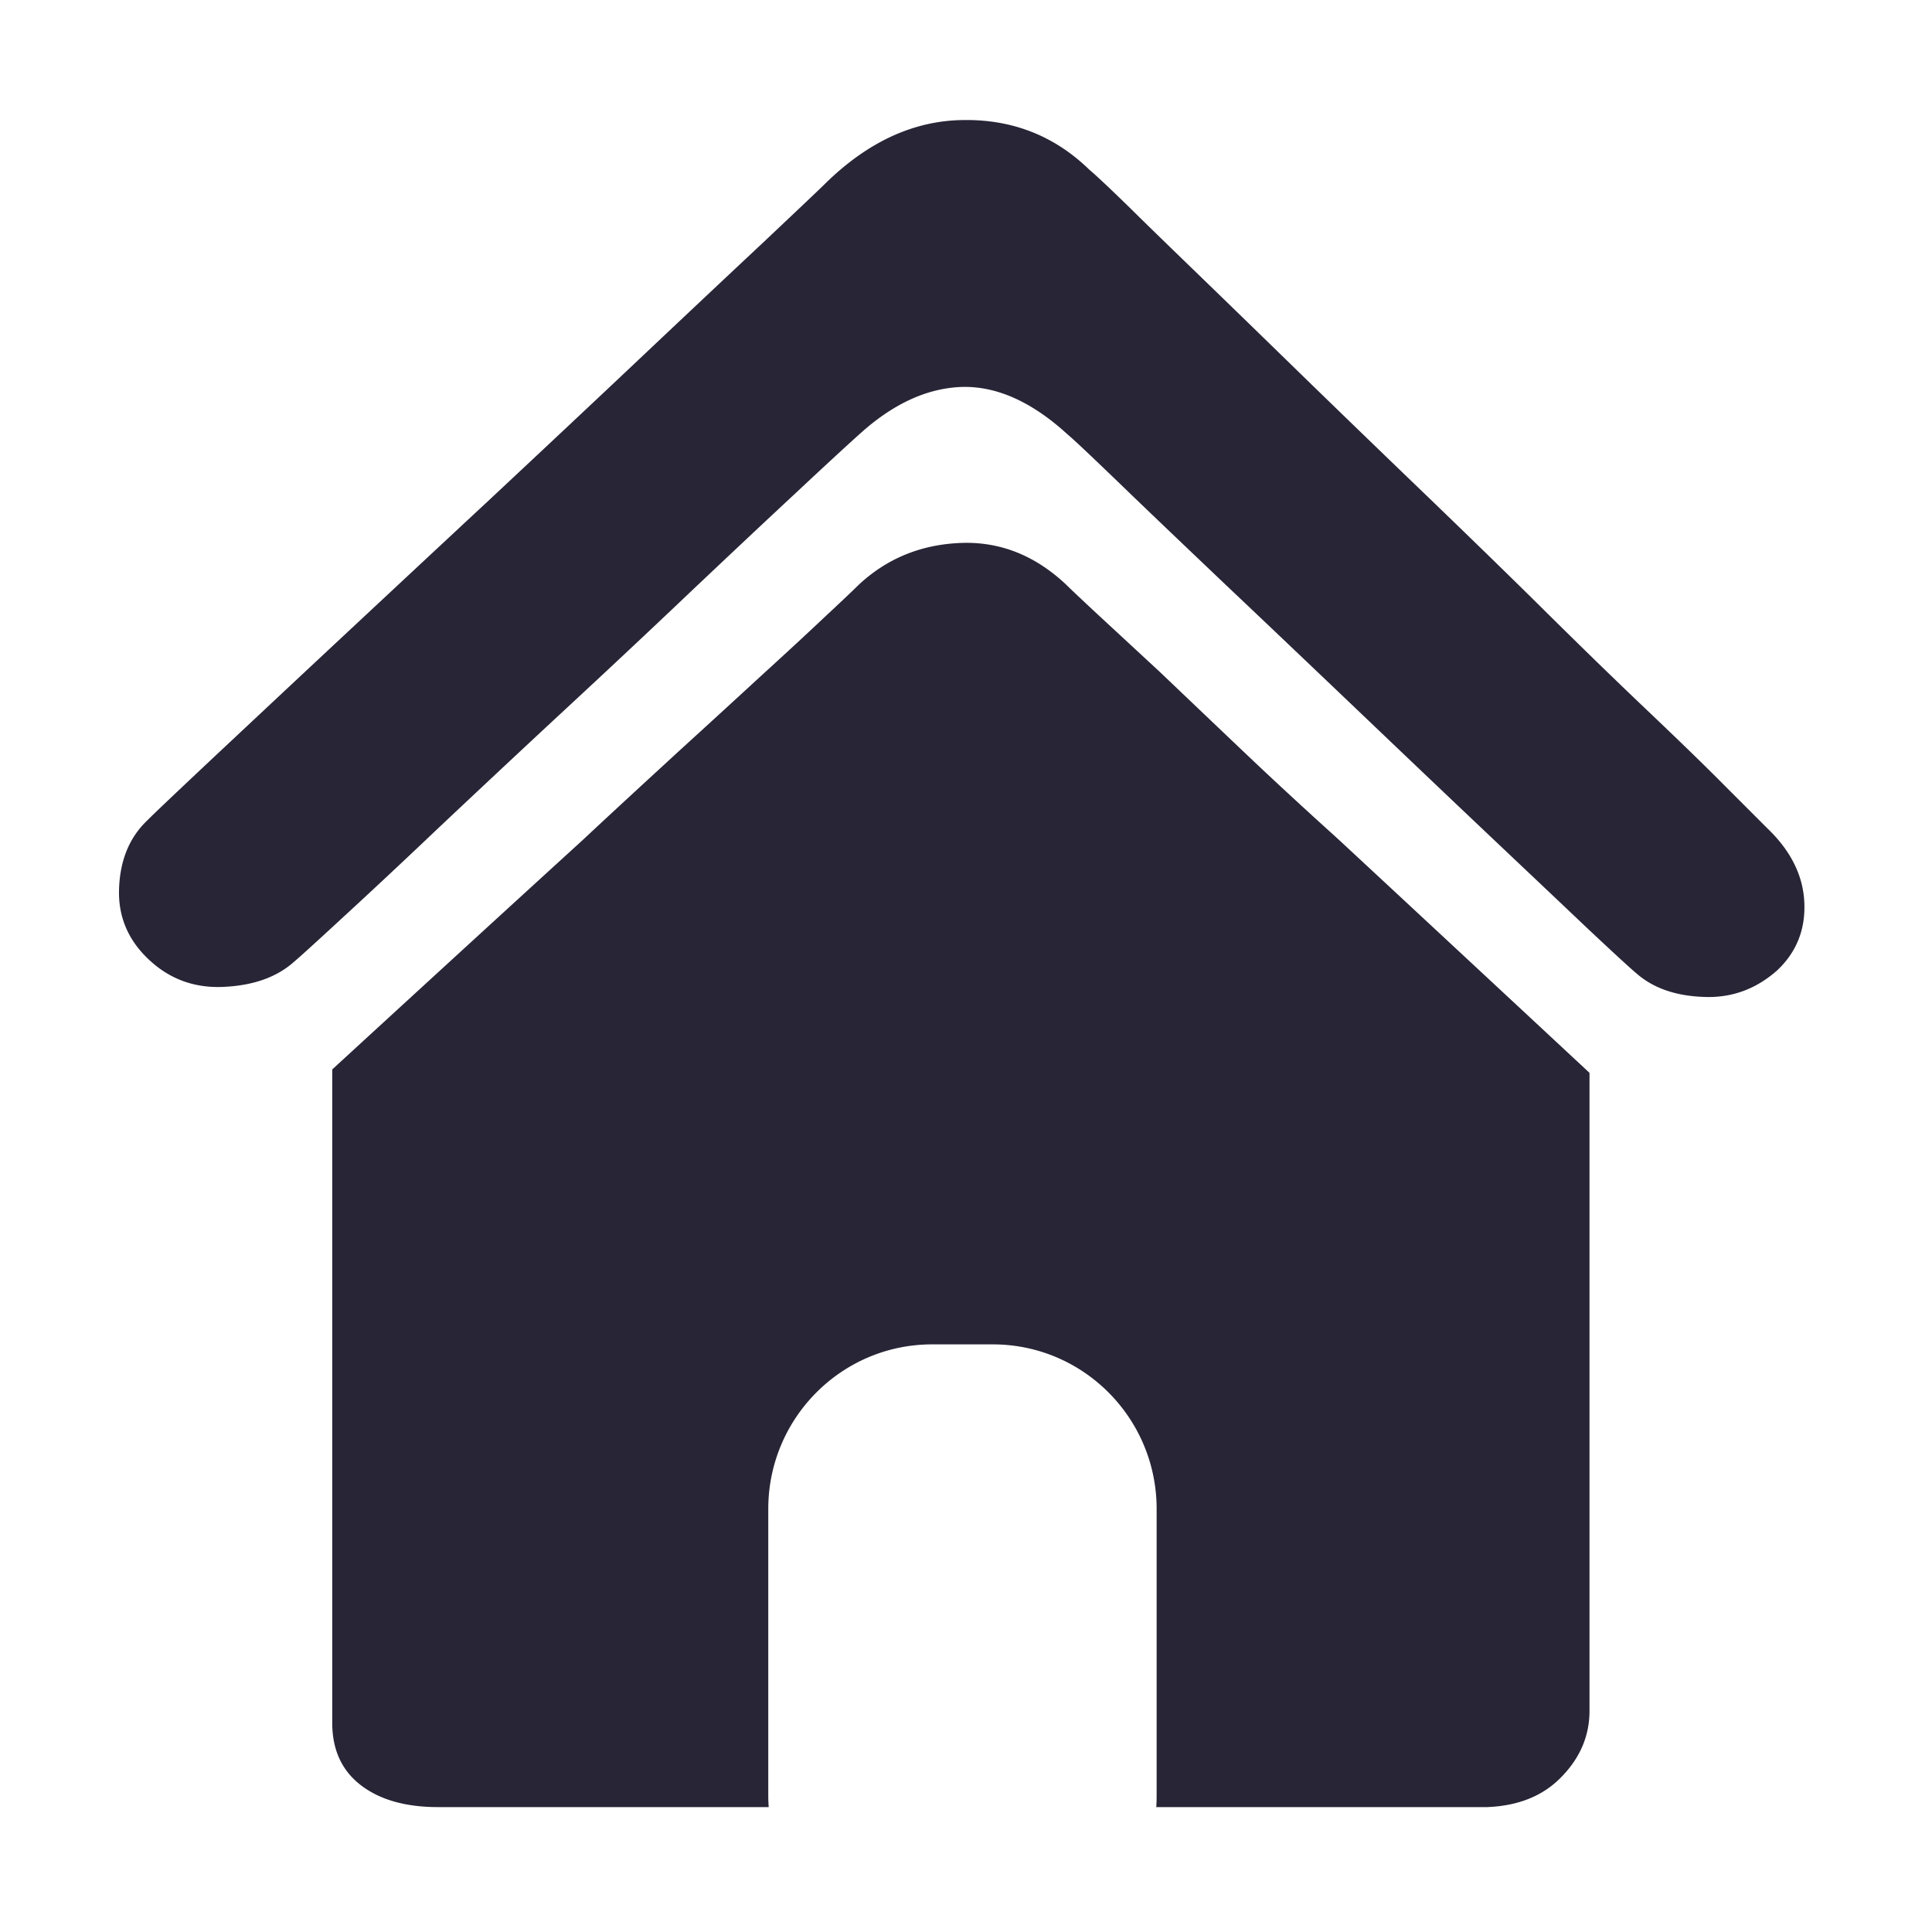 <?xml version="1.0" standalone="no"?><!DOCTYPE svg PUBLIC "-//W3C//DTD SVG 1.1//EN" "http://www.w3.org/Graphics/SVG/1.1/DTD/svg11.dtd"><svg t="1515573781438" class="icon" style="" viewBox="0 0 1024 1024" version="1.1" xmlns="http://www.w3.org/2000/svg" p-id="1227" xmlns:xlink="http://www.w3.org/1999/xlink" width="32" height="32"><defs><style type="text/css"></style></defs><path d="M658.759 398.058c-16.338-15.531-30.996-29.509-44.035-41.932l-33.841-31.32c-8.896-8.283-14.203-13.33-16.016-15.142-16.598-15.53-35.265-22.778-56.036-21.872-20.741 0.907-38.536 8.154-53.386 21.872-2.362 2.328-8.155 7.894-17.343 16.435-9.189 8.672-20.611 19.284-34.264 31.709-13.623 12.553-28.763 26.403-45.362 41.543-16.598 15.271-33.228 30.544-49.825 46.074-39.733 36.238-83.93 76.747-132.558 121.397v346.327c0 14.236 5.048 25.236 15.108 33.001 10.094 7.766 23.748 11.65 40.93 11.65H407.428c-0.129-1.941-0.226-3.755-0.226-5.695V799.776c0-48.144 38.891-87.228 86.841-87.228h32.16c47.979 0 86.839 39.085 86.839 87.228V952.104c0 1.94-0.065 3.752-0.192 5.694H788.18c16.628-0.647 29.83-5.952 39.603-16.177 9.803-10.094 14.688-21.741 14.688-34.814V568.631c-49.212-45.814-93.733-87.228-133.464-124.113-17.213-15.529-33.939-30.932-50.247-46.46z m297.569 80.37c-0.58-14.237-7.117-27.438-19.542-39.345l-22.259-22.26c-11.259-11.39-25.204-24.849-41.802-40.638-16.631-15.789-34.845-33.519-54.713-53.19-19.865-19.672-40.183-39.345-60.956-59.405-20.771-19.931-41.221-39.733-61.377-59.276-20.19-19.672-38.406-37.402-54.713-53.19-16.305-15.79-30.123-29.119-41.381-40.251-11.26-11-18.7-17.989-22.258-20.966-18.379-17.859-40.605-26.661-66.715-26.272-26.077 0.258-50.41 11.39-72.929 33.391-2.975 2.976-13.525 12.942-31.61 30.025a21779.733 21779.733 0 0 0-64.936 61.087c-25.204 23.813-52.512 49.438-81.858 76.875-29.347 27.308-56.784 52.933-82.311 76.745-25.497 23.814-47.433 44.391-65.81 61.604-18.41 17.342-29.379 27.696-32.937 31.32-9.48 8.929-14.527 20.966-15.108 36.108-0.616 15.272 5.014 28.212 16.889 38.825 10.676 9.576 23.424 14.107 38.276 13.46 14.819-0.646 26.661-4.53 35.591-11.648 2.945-2.329 11.68-10.225 26.238-23.683 14.528-13.331 31.869-29.507 52.027-48.662 20.189-19.026 42.128-39.602 65.843-61.603 23.748-22.001 46.267-43.097 67.623-63.416 21.353-20.189 40.183-37.921 56.491-53.062 16.306-15.271 27.436-25.495 33.357-30.802 17.795-16.177 35.881-24.461 54.292-25.108 18.378-0.517 37.079 7.765 56.038 25.108 4.14 3.495 13.944 12.813 29.375 27.695 15.401 14.884 33.777 32.356 55.132 52.675 21.354 20.19 44.035 41.801 68.076 64.711 24.006 22.906 46.558 44.391 67.623 64.323 21.031 19.929 39.147 37.012 54.258 51.379 15.142 14.236 24.169 22.518 27.146 24.978 8.897 7.765 20.74 11.906 35.591 12.425 14.82 0.648 27.858-4.141 39.149-14.236 10.063-9.579 14.82-21.485 14.203-35.72z" fill="#272536" p-id="1228"></path></svg>